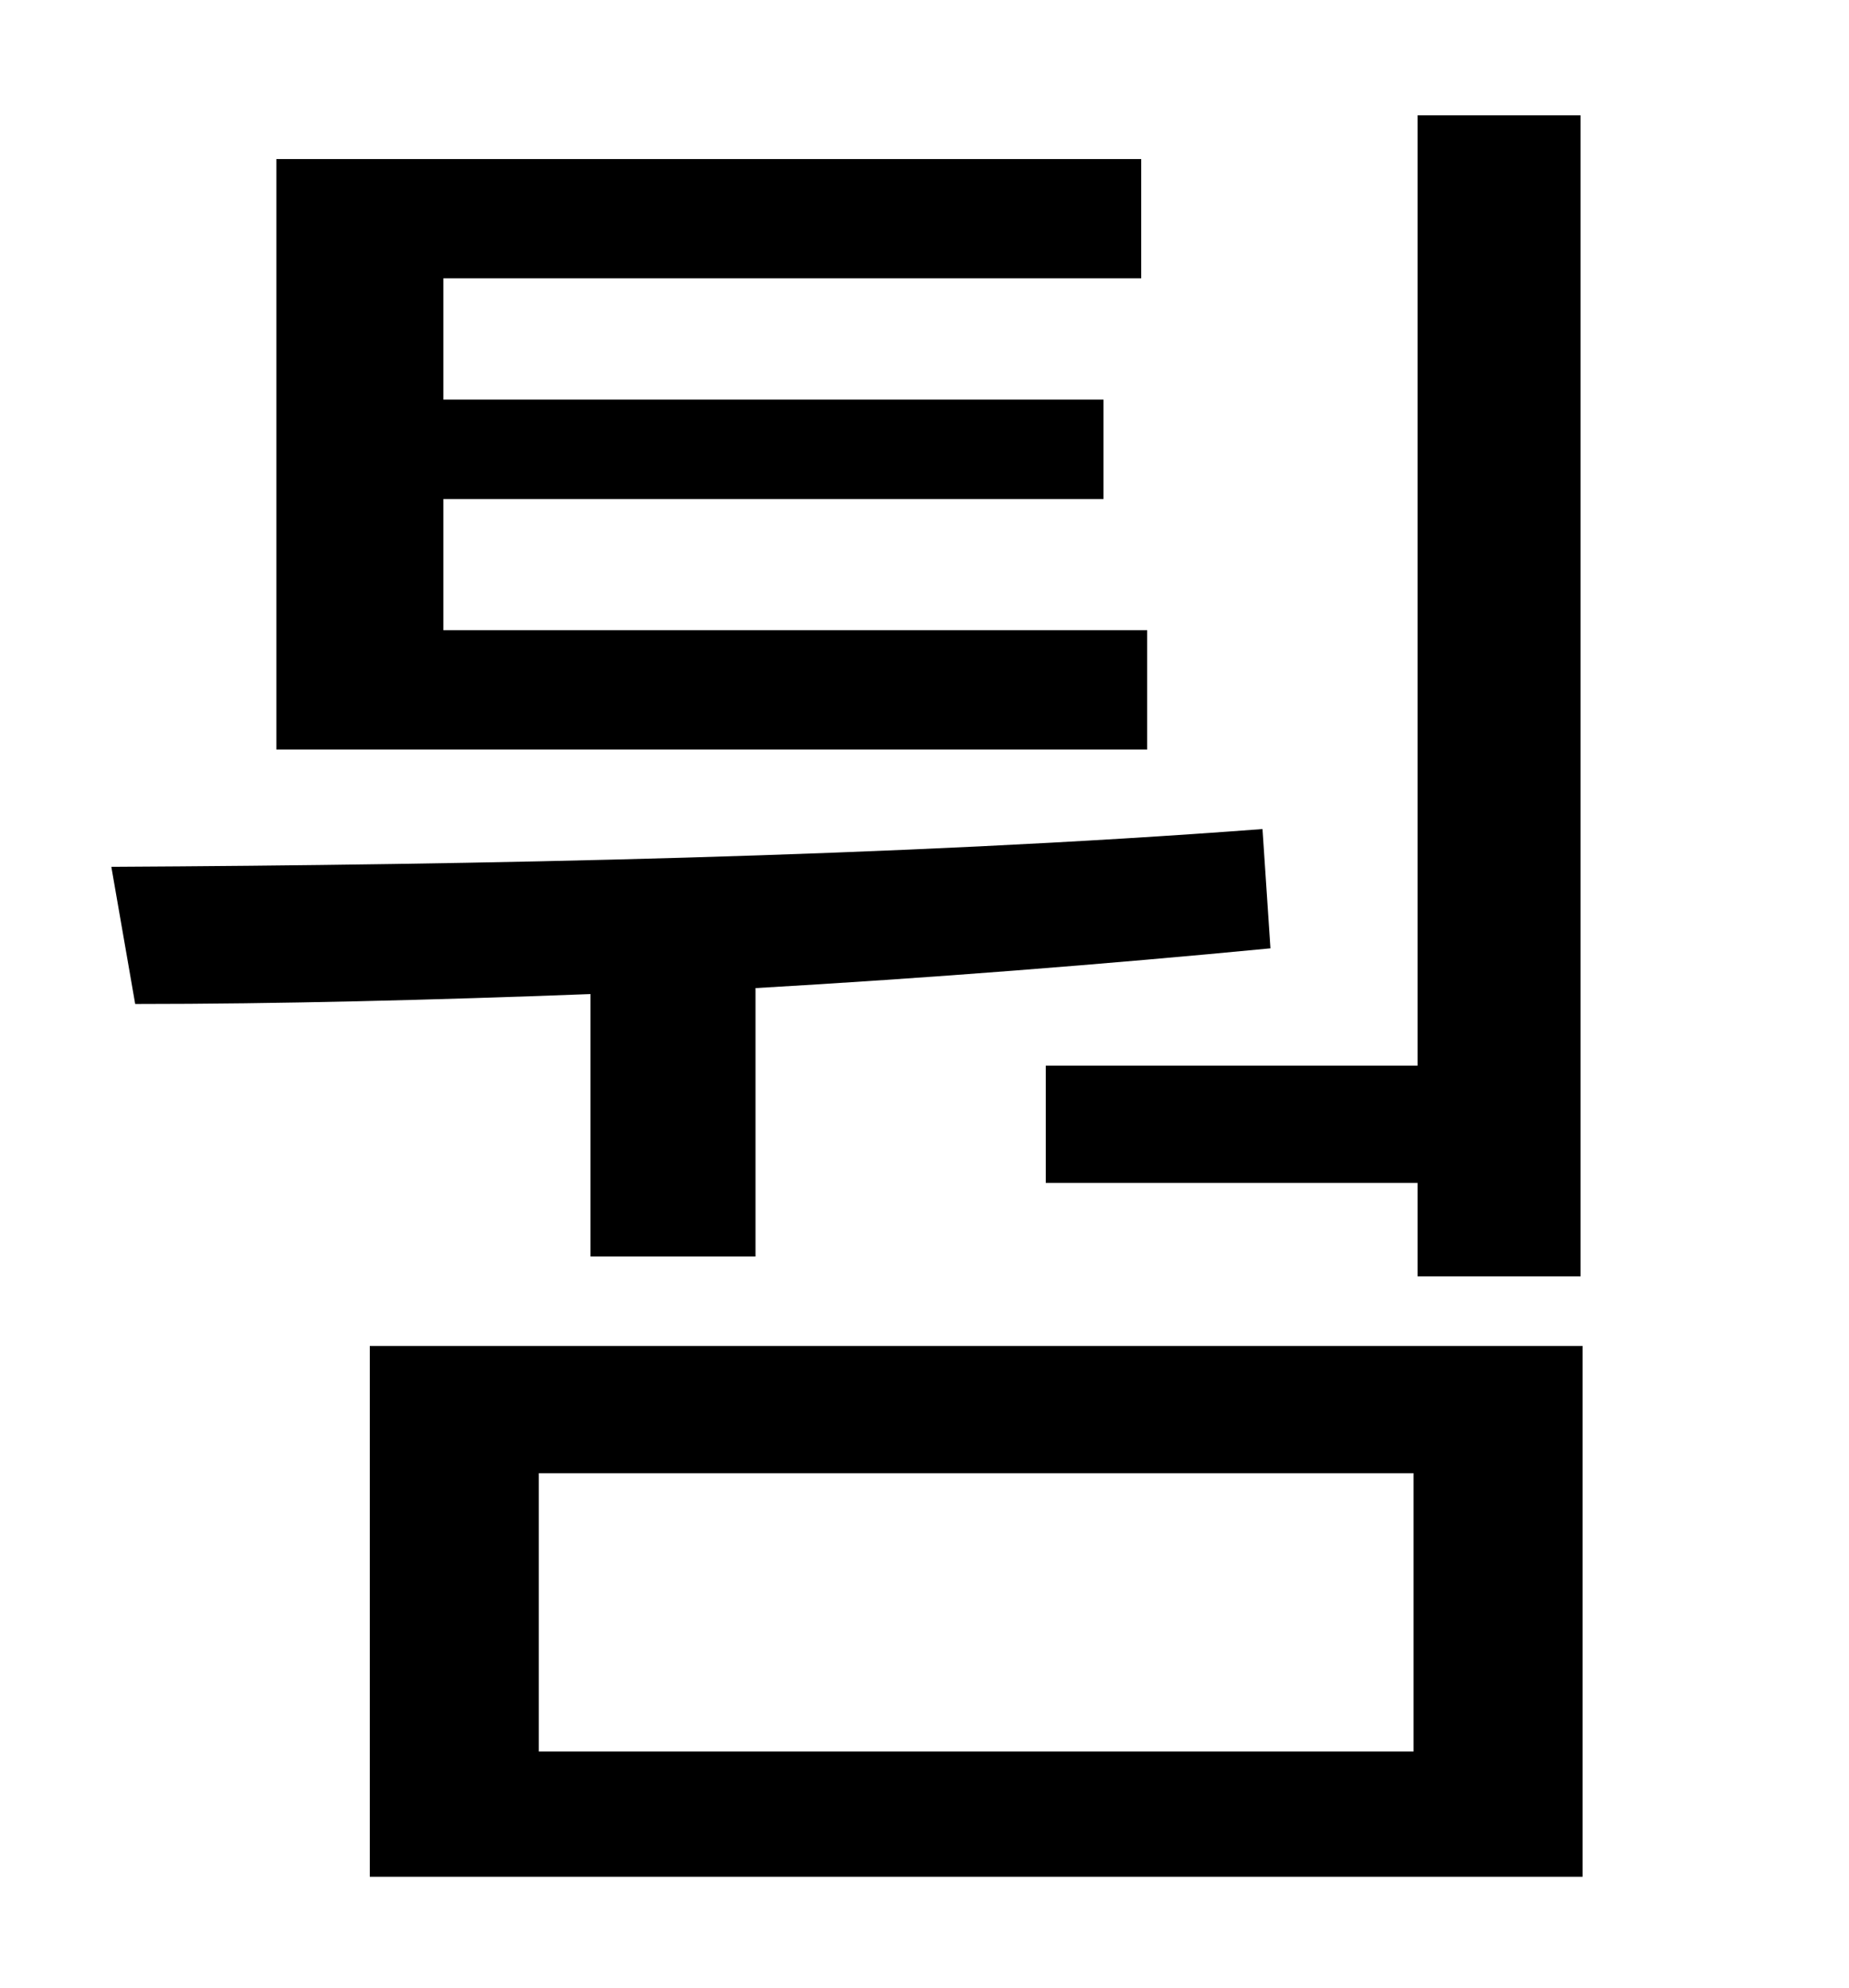 <?xml version="1.0" standalone="no"?>
<!DOCTYPE svg PUBLIC "-//W3C//DTD SVG 1.1//EN" "http://www.w3.org/Graphics/SVG/1.1/DTD/svg11.dtd" >
<svg xmlns="http://www.w3.org/2000/svg" xmlns:xlink="http://www.w3.org/1999/xlink" version="1.1" viewBox="-10 0 930 1000">
   <path fill="currentColor"
d="M516 536h187v-478h82v584h-82v-47h-187v-59zM567 317v60h-438v-297h435v60h-351v61h332v50h-332v66h354zM287 632v-132c-79 3 -157 5 -229 5l-12 -69c183 -1 394 -5 579 -19l4 60c-83 8 -172 15 -259 20v135h-83zM701 881v-140h-440v140h440zM176 677h610v267h-610v-267z
" />
</svg>
